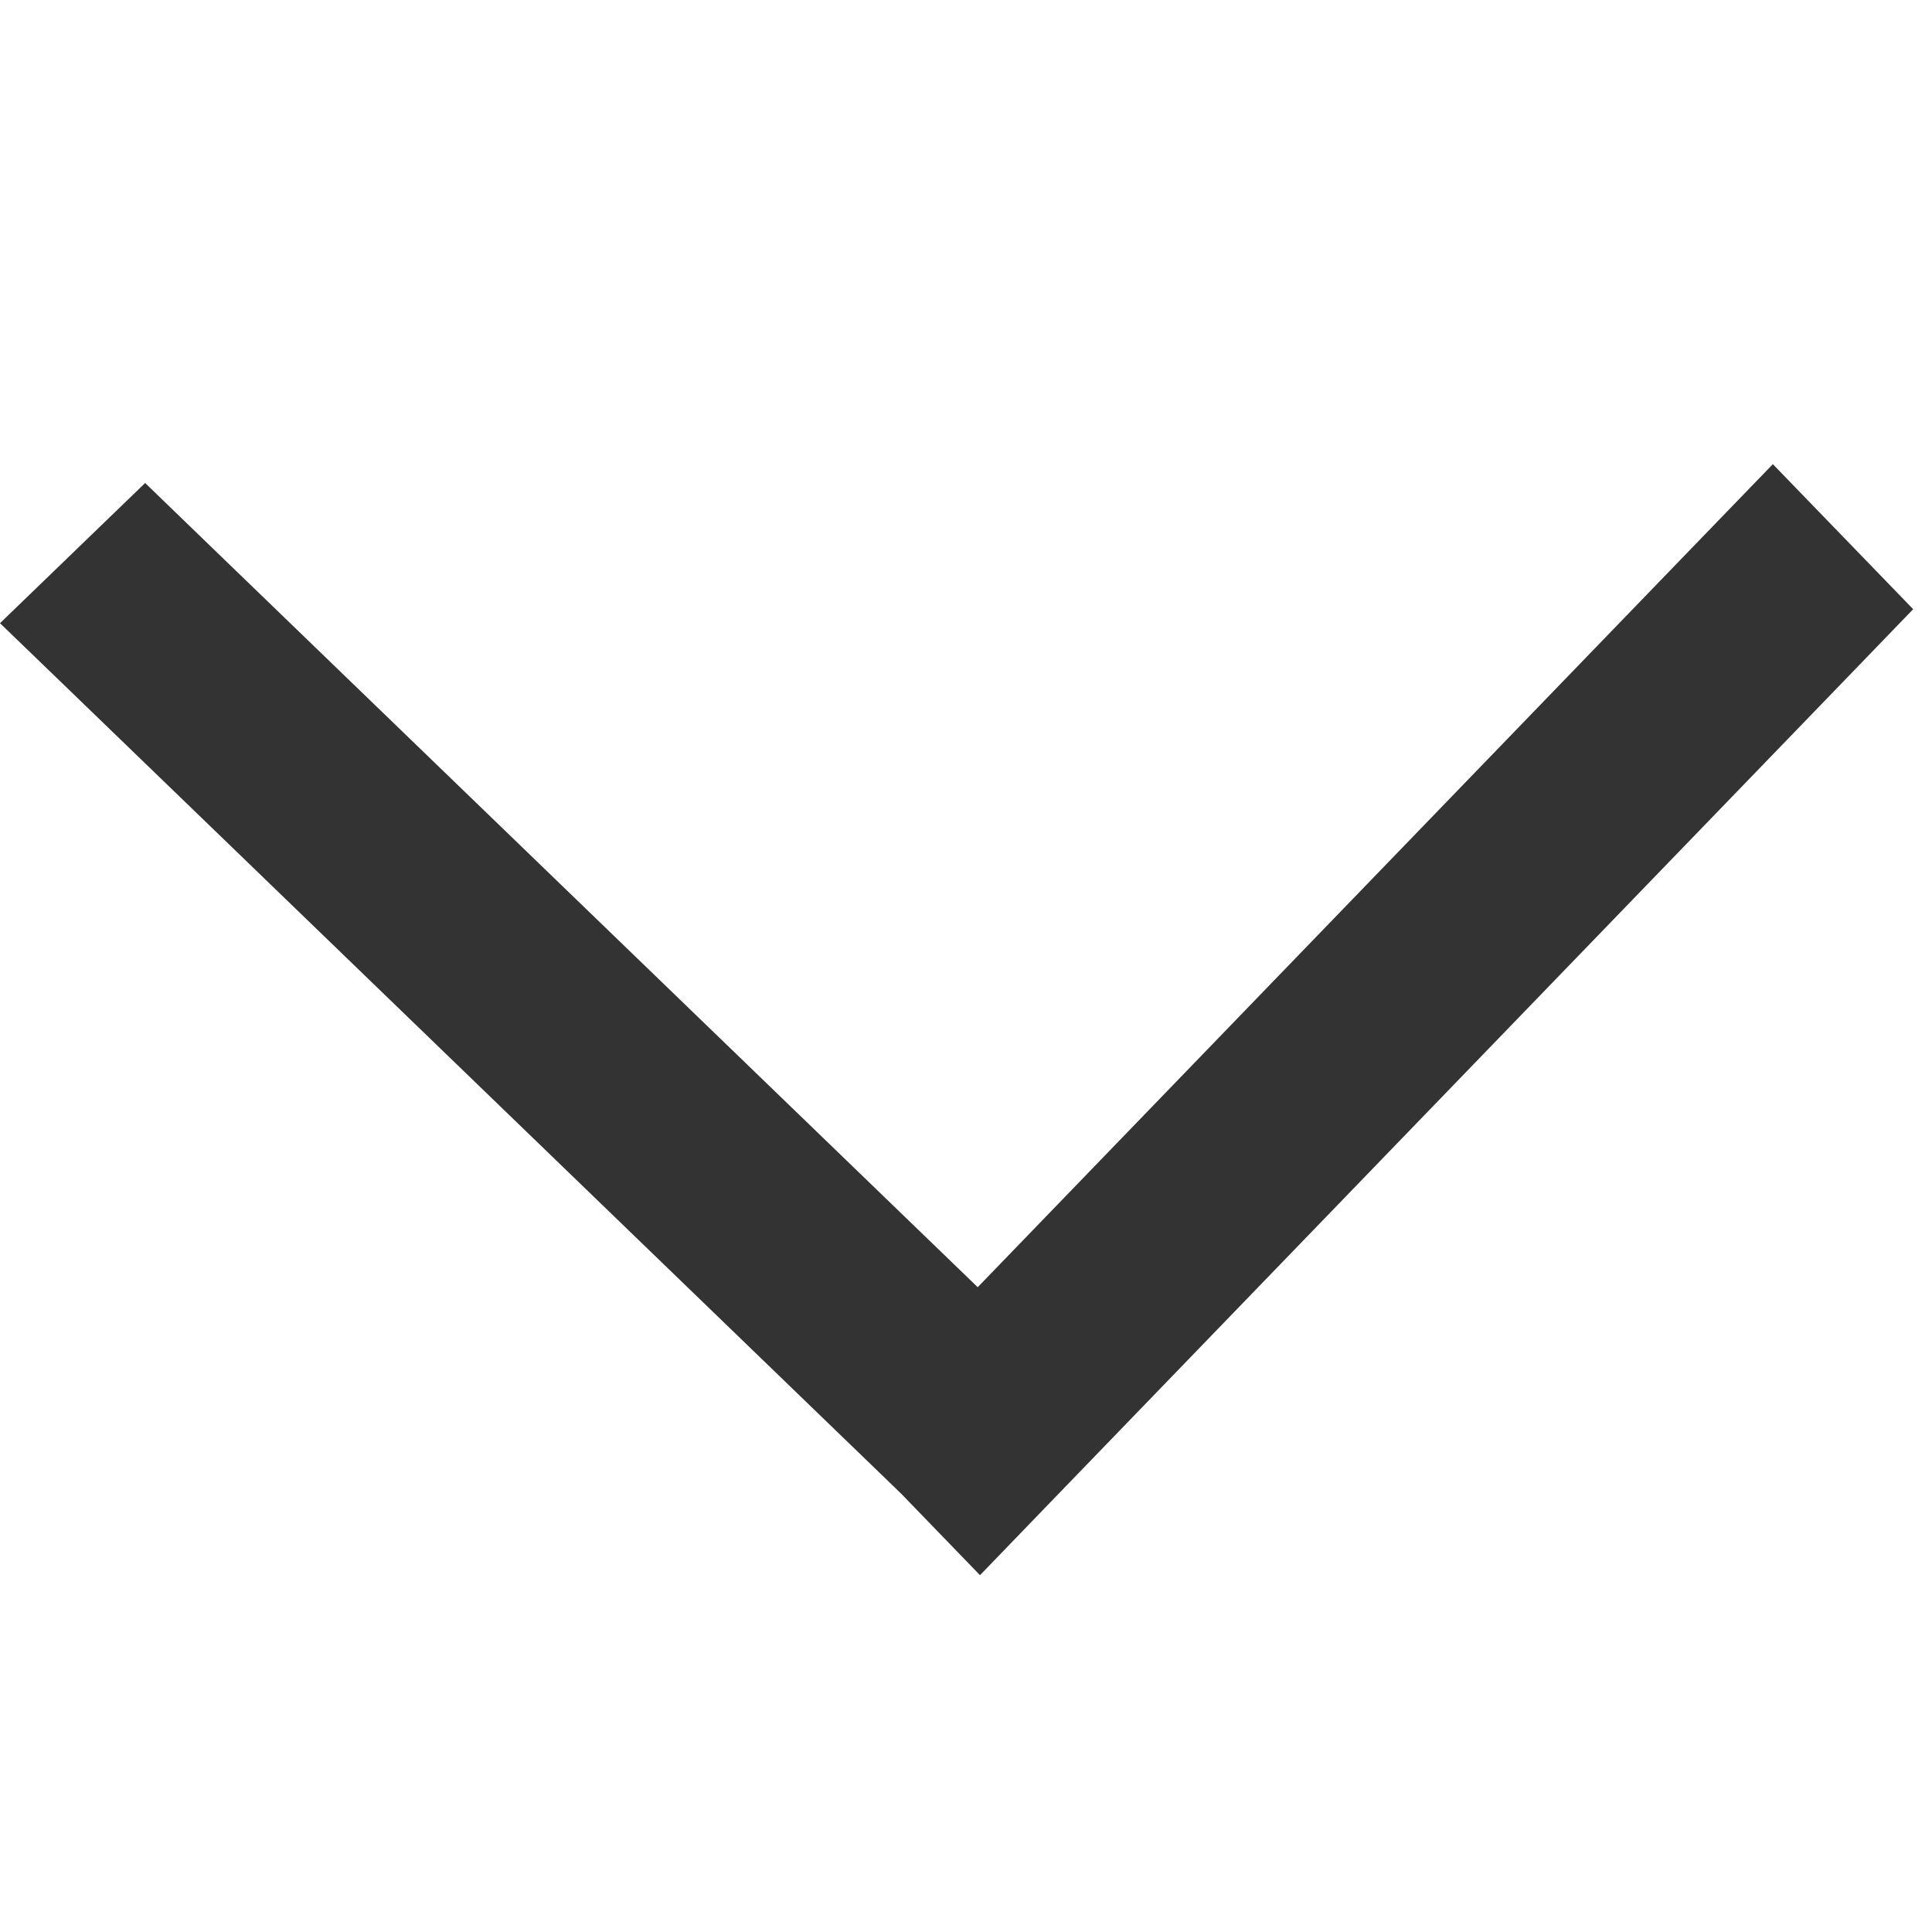 <svg viewBox="0 0 16 16" version="1.1" width="16" height="16"
  xmlns="http://www.w3.org/2000/svg">
  <path d="M8.097 10.66l6.005-6.216.58-.6 1.162 1.201-.58.601-6.568 6.798-.58.601-.648-.67-.069-.067L.601 5.741 0 5.161 1.202 4l.6.58 6.295 6.08z" fill="#333333" fill-rule="evenodd"/>
</svg>
